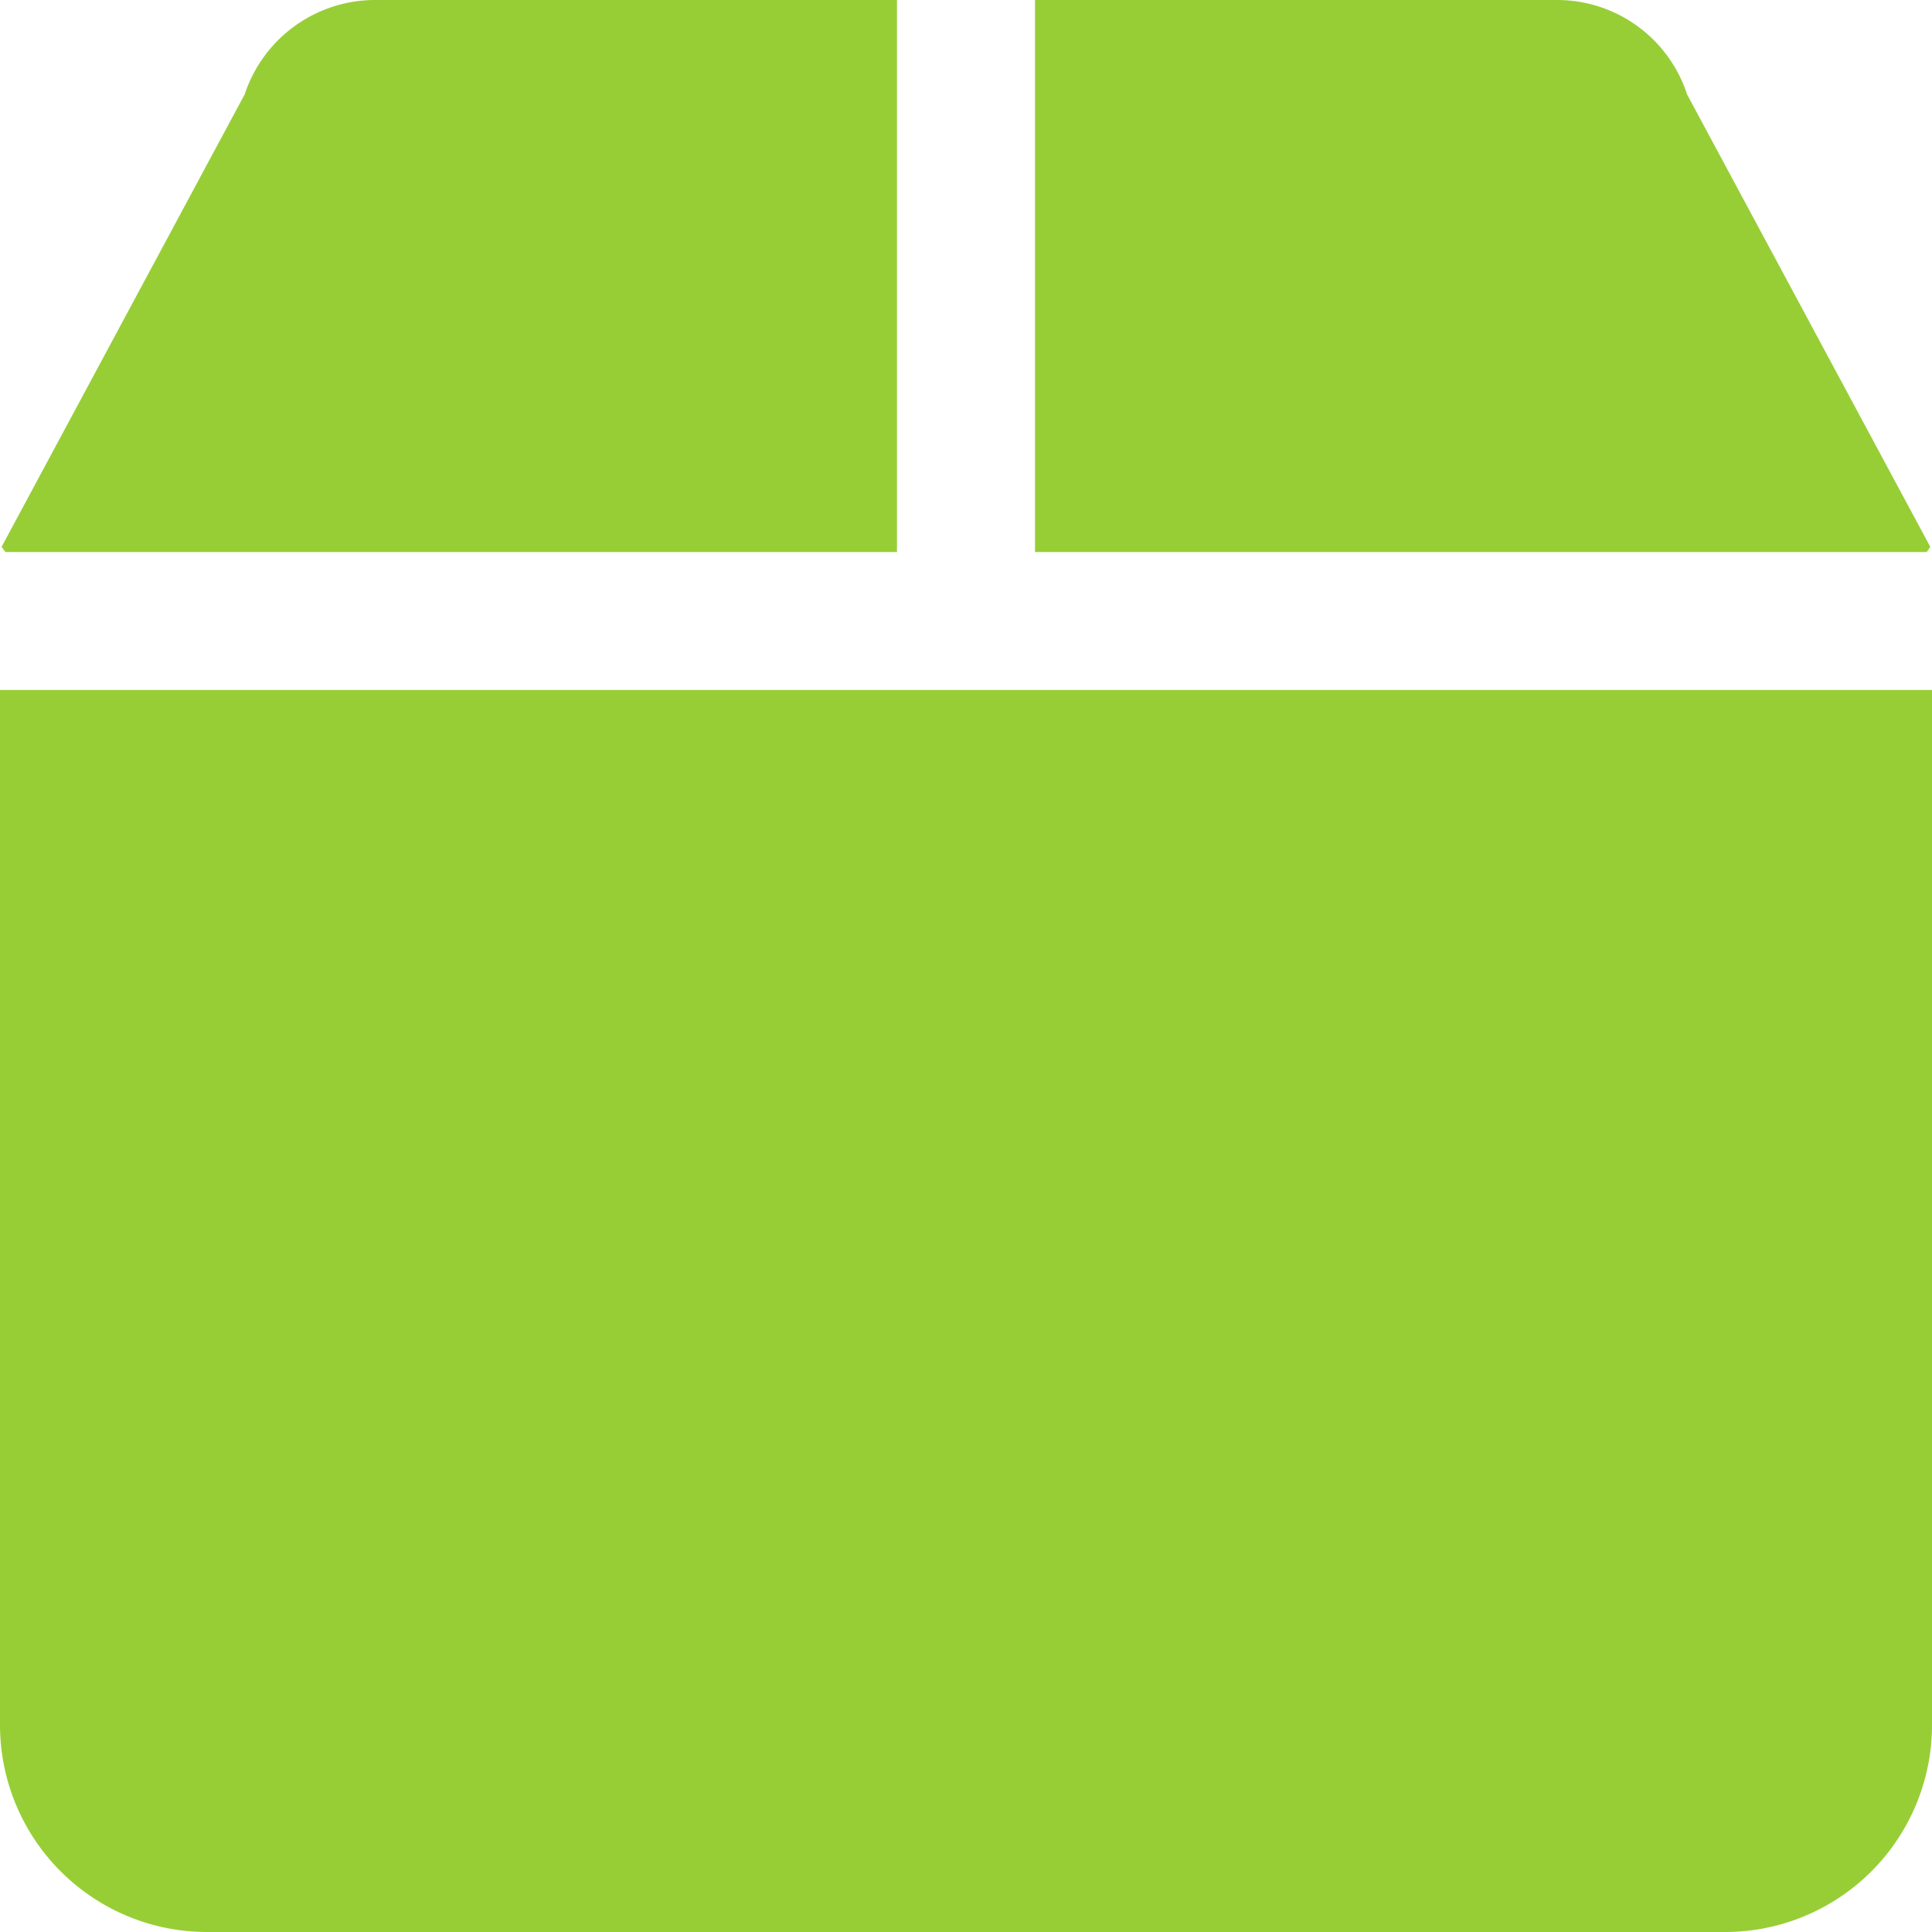 <svg id="box" xmlns="http://www.w3.org/2000/svg" width="29" height="29" viewBox="0 0 29 29">
  <path id="box-2" data-name="box" d="M28.974,40.208l-3.65-6.79A2.053,2.053,0,0,0,23.362,32H15.536v8.286H28.922C28.942,40.253,28.955,40.24,28.974,40.208ZM0,42.357V57.893A3.108,3.108,0,0,0,3.107,61H25.893A3.107,3.107,0,0,0,29,57.893V42.357Zm13.464-2.071V32H5.64a2.063,2.063,0,0,0-1.967,1.416L.024,40.208l.057.078Z" transform="translate(0 -32)" fill="#97ce36"/>
</svg>
